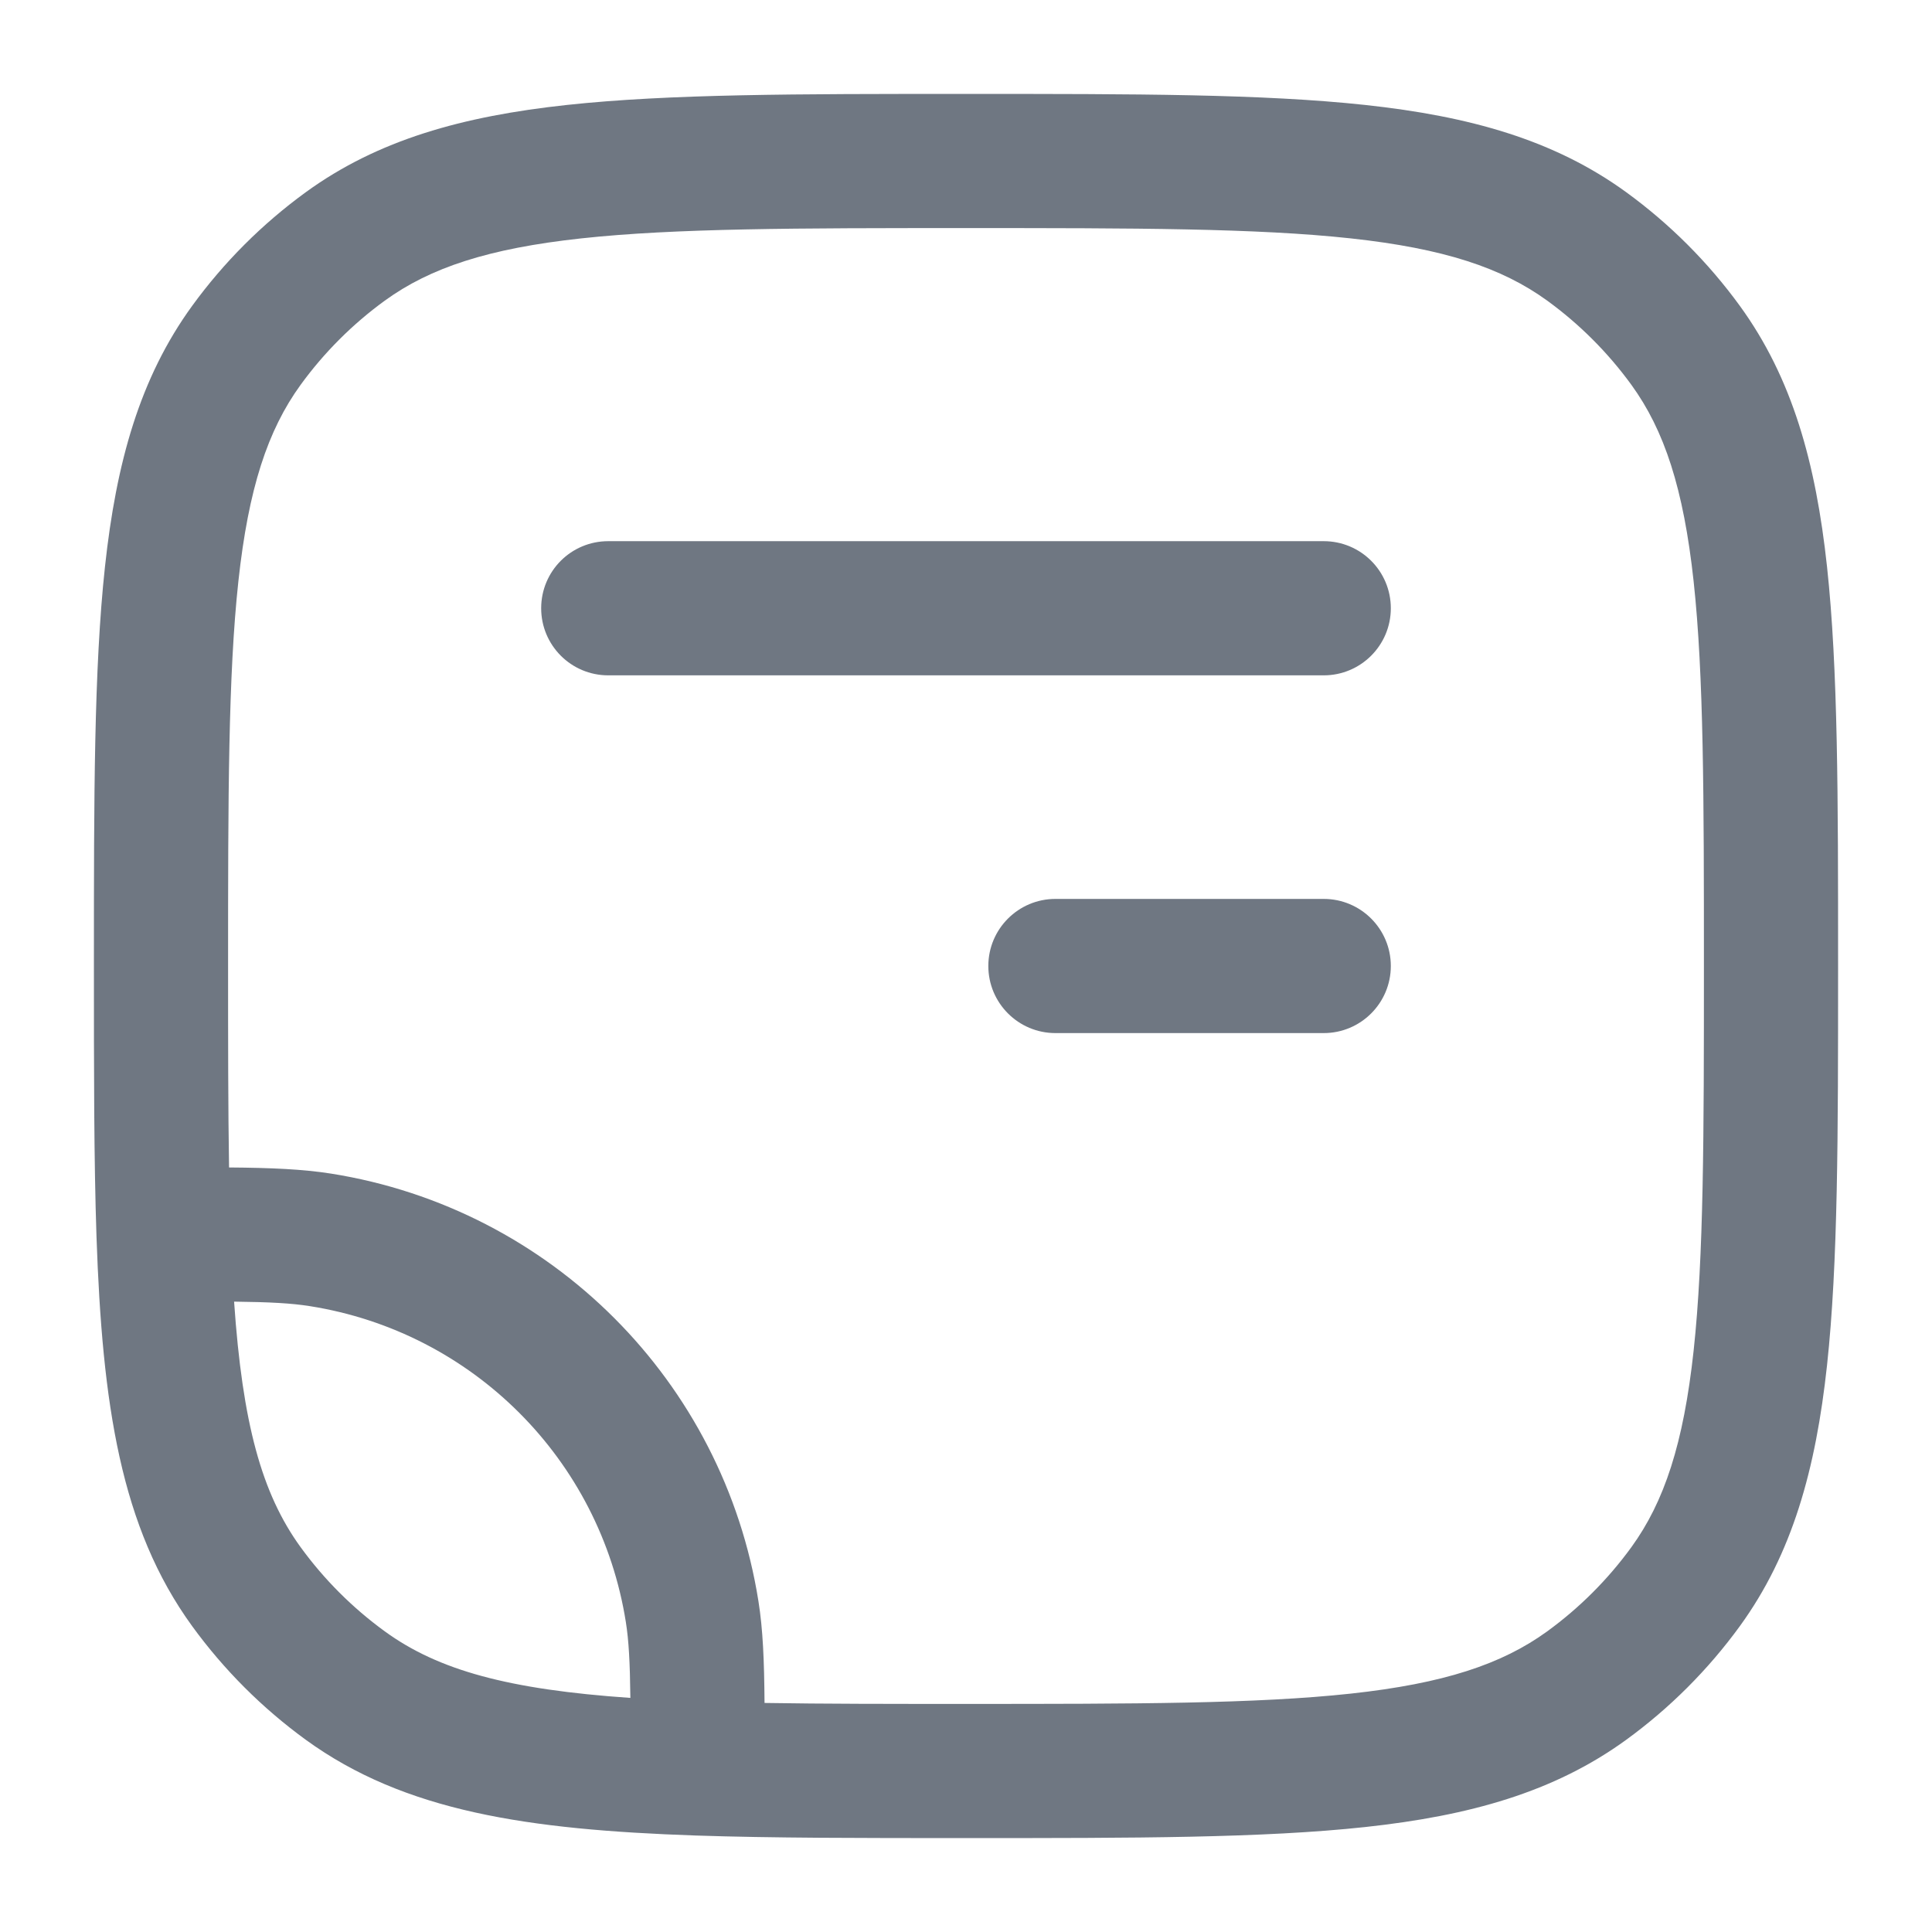 <svg width="18" height="18" viewBox="0 0 18 18" fill="none" xmlns="http://www.w3.org/2000/svg">
<path d="M12.333 6.292C12.678 6.292 12.958 6.012 12.958 5.667C12.958 5.321 12.678 5.042 12.333 5.042L5.667 5.042C5.321 5.042 5.042 5.321 5.042 5.667C5.042 6.012 5.321 6.292 5.667 6.292L12.333 6.292Z" fill="#6F7782"/>
<path d="M9.833 8.375C9.488 8.375 9.208 8.655 9.208 9C9.208 9.345 9.488 9.625 9.833 9.625H12.333C12.678 9.625 12.958 9.345 12.958 9C12.958 8.655 12.678 8.375 12.333 8.375H9.833Z" fill="#6F7782"/>
<path fill-rule="evenodd" clip-rule="evenodd" d="M12.72 0.978C11.768 0.875 10.568 0.875 9.038 0.875H8.962C7.432 0.875 6.232 0.875 5.28 0.978C4.309 1.083 3.522 1.302 2.85 1.79C2.443 2.086 2.086 2.443 1.79 2.85C1.302 3.522 1.083 4.309 0.978 5.28C0.875 6.232 0.875 7.432 0.875 8.962V9.009C0.875 9.976 0.875 10.807 0.899 11.521C0.953 13.083 1.122 14.23 1.79 15.15C2.086 15.557 2.443 15.914 2.85 16.21C3.77 16.878 4.917 17.047 6.479 17.101C7.193 17.125 8.024 17.125 8.991 17.125H9.038C10.568 17.125 11.768 17.125 12.72 17.022C13.691 16.917 14.478 16.698 15.15 16.21C15.557 15.914 15.914 15.557 16.21 15.15C16.698 14.478 16.917 13.691 17.022 12.72C17.125 11.768 17.125 10.568 17.125 9.038V8.962C17.125 7.432 17.125 6.232 17.022 5.28C16.917 4.309 16.698 3.522 16.21 2.85C15.914 2.443 15.557 2.086 15.15 1.79C14.478 1.302 13.691 1.083 12.72 0.978ZM3.585 2.801C4.008 2.494 4.55 2.315 5.415 2.221C6.292 2.126 7.424 2.125 9 2.125C10.576 2.125 11.708 2.126 12.585 2.221C13.45 2.315 13.992 2.494 14.415 2.801C14.716 3.02 14.98 3.284 15.199 3.585C15.506 4.008 15.685 4.55 15.779 5.415C15.874 6.292 15.875 7.424 15.875 9C15.875 10.576 15.874 11.708 15.779 12.585C15.685 13.45 15.506 13.992 15.199 14.415C14.98 14.716 14.716 14.98 14.415 15.199C13.992 15.506 13.45 15.685 12.585 15.779C11.708 15.874 10.576 15.875 9 15.875C8.293 15.875 7.674 15.875 7.123 15.866C7.12 15.47 7.108 15.179 7.066 14.917C6.741 12.867 5.133 11.259 3.083 10.934C2.821 10.893 2.53 10.88 2.134 10.877C2.125 10.326 2.125 9.707 2.125 9C2.125 7.424 2.126 6.292 2.221 5.415C2.315 4.55 2.494 4.008 2.801 3.585C3.02 3.284 3.284 3.02 3.585 2.801ZM5.831 15.113C5.858 15.284 5.869 15.481 5.873 15.819C4.739 15.741 4.084 15.562 3.585 15.199C3.284 14.98 3.02 14.716 2.801 14.415C2.438 13.915 2.259 13.261 2.181 12.127C2.519 12.131 2.717 12.142 2.887 12.169C4.403 12.409 5.591 13.597 5.831 15.113Z" fill="#6F7782"/>
</svg>
